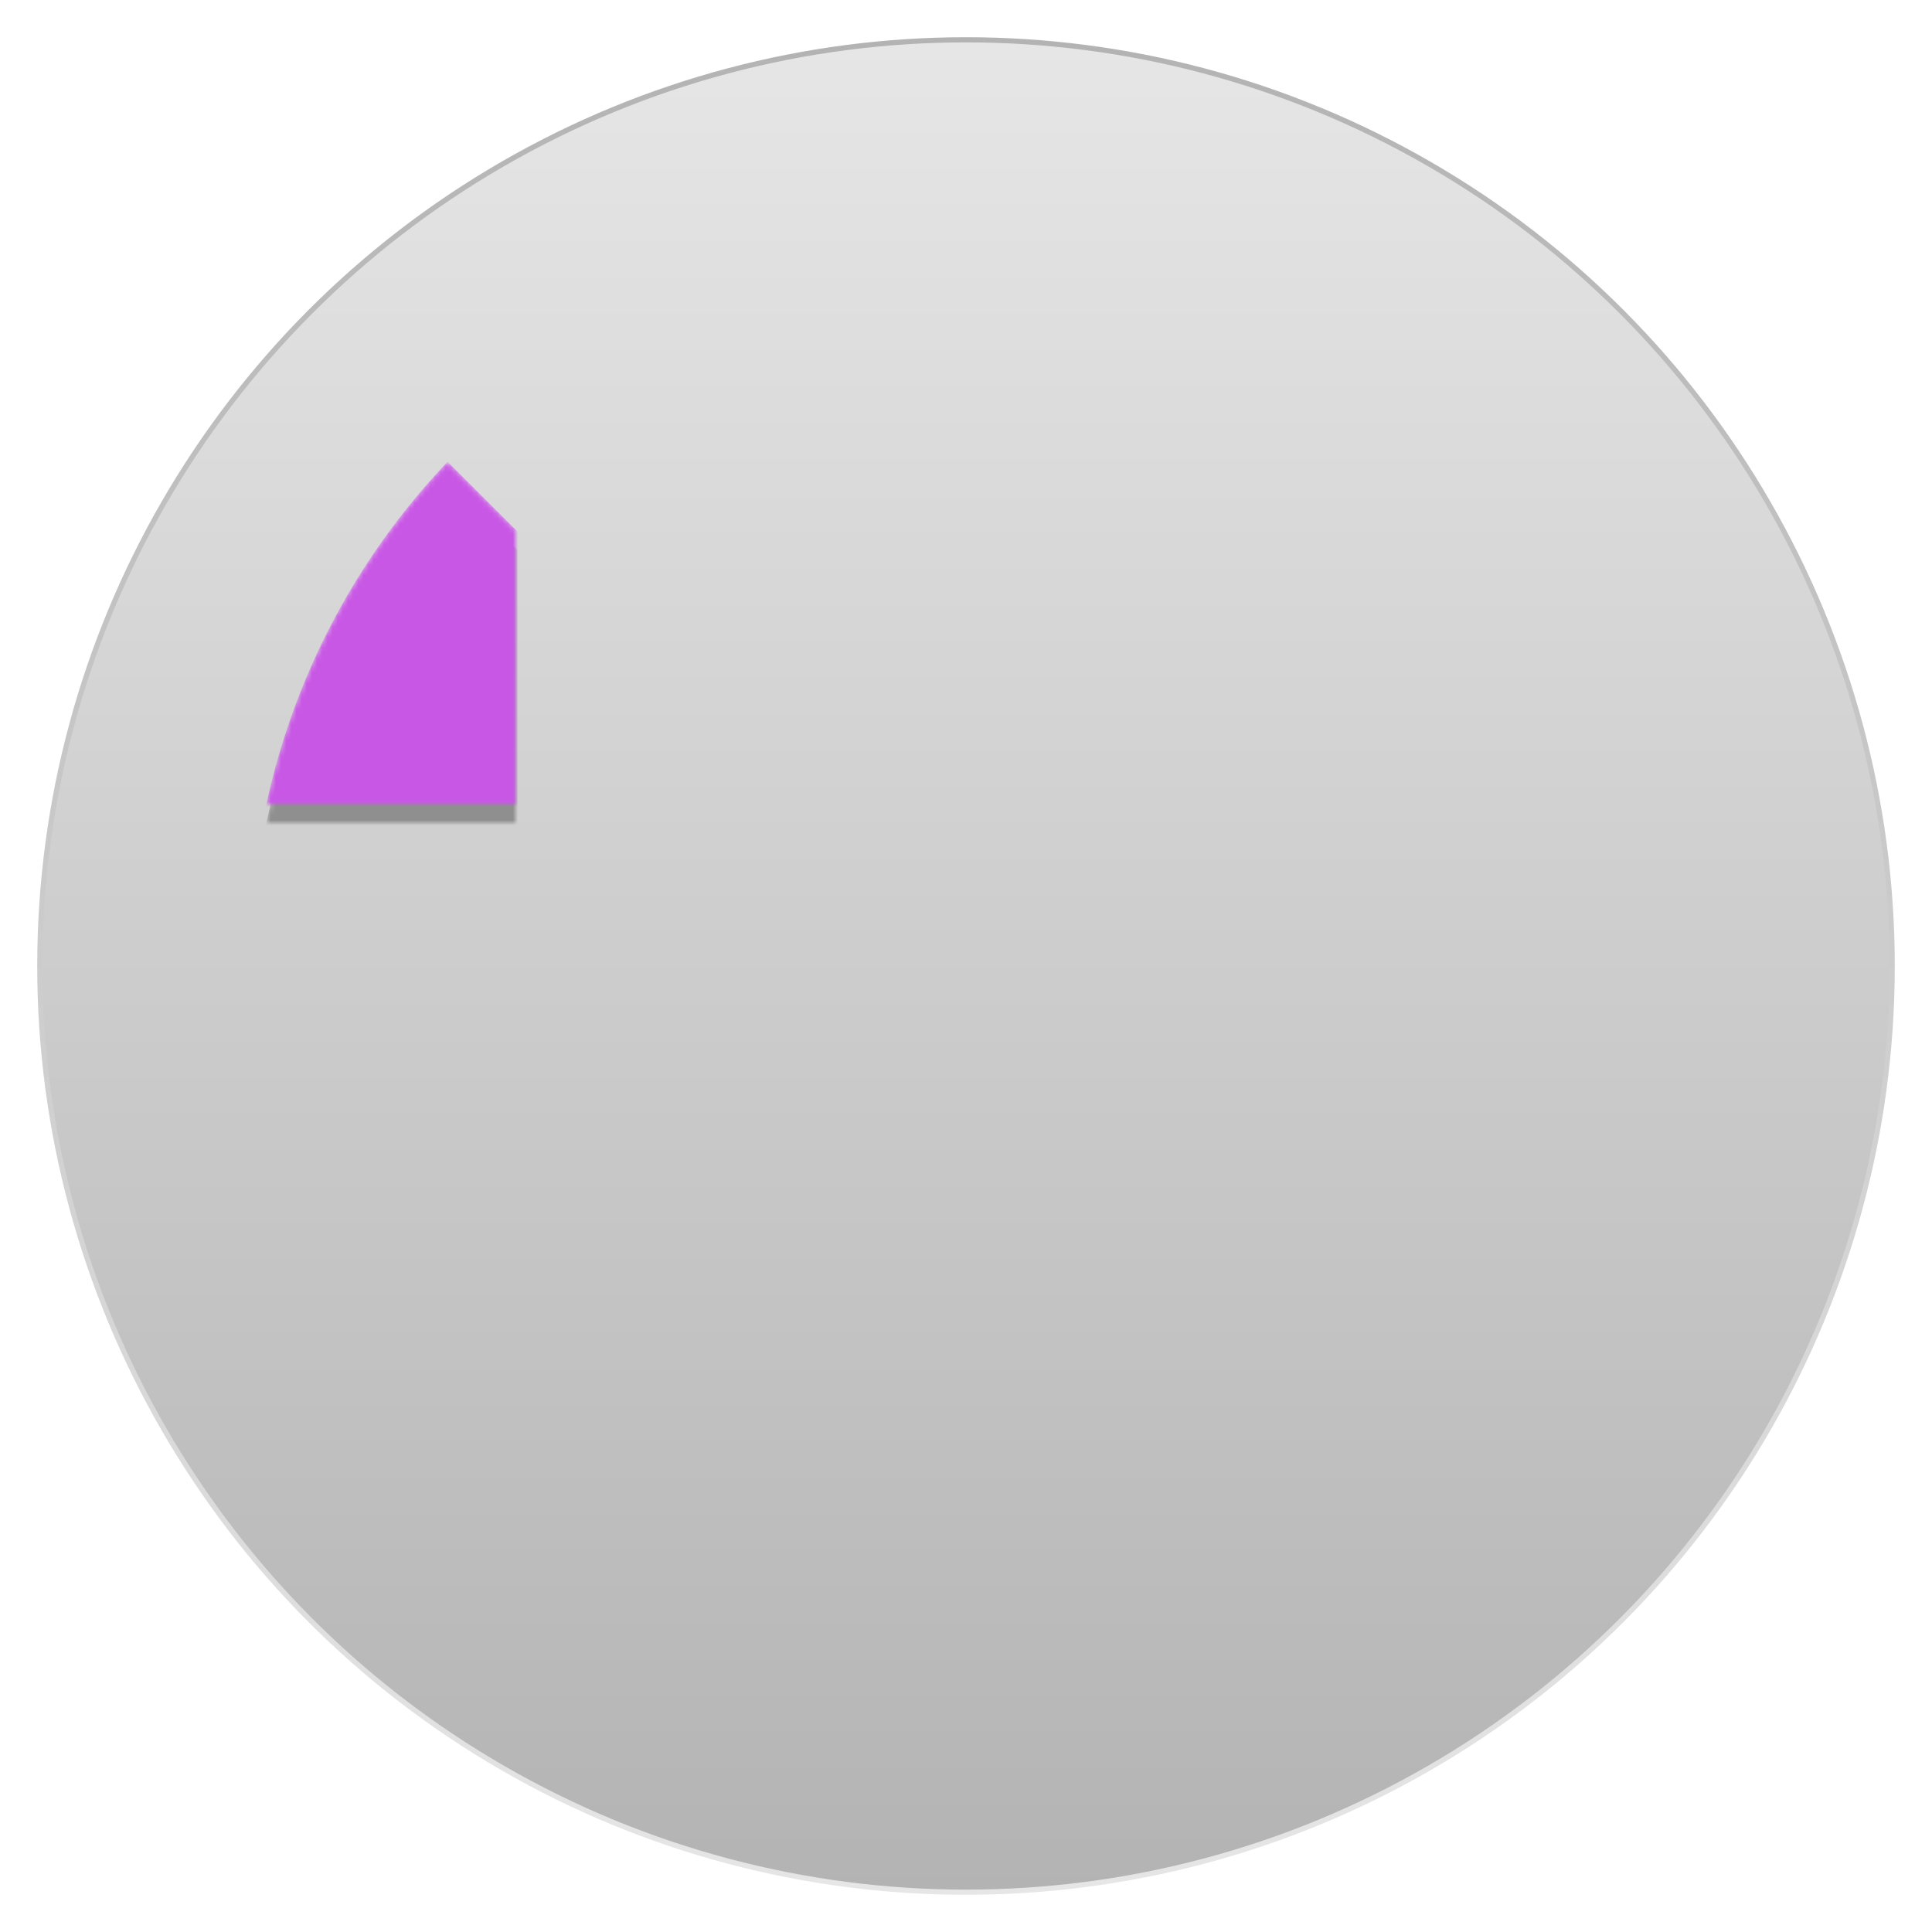 <?xml version="1.0" encoding="UTF-8" standalone="no"?>
<svg
   id="Layer_1"
   data-name="Layer 1"
   viewBox="0 0 375 375"
   version="1.1"
   sodipodi:docname="appicon.svg"
   inkscape:version="1.1.1 (c3084ef, 2021-09-22)"
   width="375"
   height="375"
   inkscape:export-filename="/Users/hperrin/repos/quickdav/appicon.png"
   inkscape:export-xdpi="262.14001"
   inkscape:export-ydpi="262.14001"
   xmlns:inkscape="http://www.inkscape.org/namespaces/inkscape"
   xmlns:sodipodi="http://sodipodi.sourceforge.net/DTD/sodipodi-0.dtd"
   xmlns:xlink="http://www.w3.org/1999/xlink"
   xmlns="http://www.w3.org/2000/svg"
   xmlns:svg="http://www.w3.org/2000/svg">
  <sodipodi:namedview
     id="namedview123"
     pagecolor="#ffffff"
     bordercolor="#666666"
     borderopacity="1.0"
     inkscape:pageshadow="2"
     inkscape:pageopacity="0.0"
     inkscape:pagecheckerboard="0"
     showgrid="false"
     inkscape:zoom="1.602"
     inkscape:cx="143.25843"
     inkscape:cy="211.9226"
     inkscape:window-width="1920"
     inkscape:window-height="1027"
     inkscape:window-x="1280"
     inkscape:window-y="25"
     inkscape:window-maximized="0"
     inkscape:current-layer="Layer_1"
     width="250px" />
  <defs
     id="defs94">
    <linearGradient
       inkscape:collect="always"
       id="linearGradient1028">
      <stop
         style="stop-color:#b3b3b3;stop-opacity:1"
         offset="0"
         id="stop1024" />
      <stop
         style="stop-color:#e6e6e6;stop-opacity:1"
         offset="1"
         id="stop1026" />
    </linearGradient>
    <style
       id="style92">.cls-1{fill:#c957e6;}.cls-2{fill:#1a9fff;}</style>
    <mask
       maskUnits="userSpaceOnUse"
       id="mask1468">
      <g
         id="g1474">
        <path
           class="cls-1"
           d="m 595.81,542.1 h -0.06 L 620,567 605.7,581 580.25,555 A 138.86,138.86 0 0 1 399.33,346 l 41.07,41 151.07,150.77 z"
           id="path1470"
           style="fill:#ffffff;fill-opacity:1;stroke:none;stroke-width:0;stroke-miterlimit:4;stroke-dasharray:none" />
        <path
           d="M 500,555.45 A 113.89,113.89 0 0 1 401.87,383.81 L 557.94,539.63 A 113.13,113.13 0 0 1 500,555.45 Z"
           id="path1472" />
      </g>
    </mask>
    <mask
       maskUnits="userSpaceOnUse"
       id="mask1628">
      <g
         id="g1634">
        <path
           class="cls-2"
           d="m 638.86,441.59 a 138.27,138.27 0 0 1 -29.59,85.69 L 414.13,332.46 a 138.86,138.86 0 0 1 224.73,109.13 z"
           id="path1630"
           style="fill:#ffffff;fill-opacity:1;stroke:none;stroke-width:0;stroke-miterlimit:4;stroke-dasharray:none" />
        <path
           d="M 454.29,337.24 A 114,114 0 0 1 604.43,487.12 Z"
           id="path1632" />
      </g>
    </mask>
    <linearGradient
       inkscape:collect="always"
       xlink:href="#linearGradient1028"
       id="linearGradient1030"
       x1="187.188"
       y1="367.9"
       x2="187.188"
       y2="8.037"
       gradientUnits="userSpaceOnUse" />
    <linearGradient
       inkscape:collect="always"
       xlink:href="#linearGradient1028"
       id="linearGradient2106"
       x1="187.188"
       y1="8.037"
       x2="187.188"
       y2="367.9"
       gradientUnits="userSpaceOnUse" />
    <mask
       maskUnits="userSpaceOnUse"
       id="mask1628-7">
      <g
         id="g1634-9">
        <path
           class="cls-2"
           d="m 638.86,441.59 a 138.27,138.27 0 0 1 -29.59,85.69 L 414.13,332.46 a 138.86,138.86 0 0 1 224.73,109.13 z"
           id="path1630-3"
           style="fill:#ffffff;fill-opacity:1;stroke:none;stroke-width:0;stroke-miterlimit:4;stroke-dasharray:none" />
        <path
           d="M 454.29,337.24 A 114,114 0 0 1 604.43,487.12 Z"
           id="path1632-8" />
      </g>
    </mask>
    <mask
       maskUnits="userSpaceOnUse"
       id="mask1468-0">
      <g
         id="g1474-2">
        <path
           class="cls-1"
           d="m 595.81,542.1 h -0.06 L 620,567 605.7,581 580.25,555 A 138.86,138.86 0 0 1 399.33,346 l 41.07,41 151.07,150.77 z"
           id="path1470-4"
           style="fill:#ffffff;fill-opacity:1;stroke:none;stroke-width:0;stroke-miterlimit:4;stroke-dasharray:none" />
        <path
           d="M 500,555.45 A 113.89,113.89 0 0 1 401.87,383.81 L 557.94,539.63 A 113.13,113.13 0 0 1 500,555.45 Z"
           id="path1472-8" />
      </g>
    </mask>
  </defs>
  <circle
     style="fill:url(#linearGradient1030);stroke-width:1;fill-opacity:1;stroke-miterlimit:4;stroke-dasharray:none;stroke:url(#linearGradient2106);stroke-opacity:1"
     id="path942"
     cx="187.5"
     cy="187.5"
     r="179.775"
     inkscape:label="circle" />
  <g
     id="g1648-3"
     inkscape:label="shadow"
     transform="translate(-312.451,-252.806)"
     style="opacity:0.5;mix-blend-mode:darken;fill:#4d4d4d">
    <path
       class="cls-2"
       d="m 638.86,441.59 a 138.27,138.27 0 0 1 -29.59,85.69 L 414.13,332.46 a 138.86,138.86 0 0 1 224.73,109.13 z"
       id="path114-9"
       mask="url(#mask1628-7)"
       inkscape:label="logo D"
       style="fill:#4d4d4d" />
    <path
       class="cls-1"
       d="m 595.81,542.1 h -0.06 L 620,567 605.7,581 580.25,555 A 138.86,138.86 0 0 1 399.33,346 l 41.07,41 151.07,150.77 z"
       id="path118-0"
       mask="url(#mask1468-0)"
       inkscape:label="logo Q"
       style="fill:#4d4d4d" />
  </g>
  <g
     id="g1648"
     inkscape:label="logo"
     transform="translate(-312.451,-256.363)">
    <path
       class="cls-2"
       d="m 638.86,441.59 a 138.27,138.27 0 0 1 -29.59,85.69 L 414.13,332.46 a 138.86,138.86 0 0 1 224.73,109.13 z"
       id="path114"
       mask="url(#mask1628)"
       inkscape:label="logo D" />
    <path
       class="cls-1"
       d="m 595.81,542.1 h -0.06 L 620,567 605.7,581 580.25,555 A 138.86,138.86 0 0 1 399.33,346 l 41.07,41 151.07,150.77 z"
       id="path118"
       mask="url(#mask1468)"
       inkscape:label="logo Q" />
  </g>
</svg>
